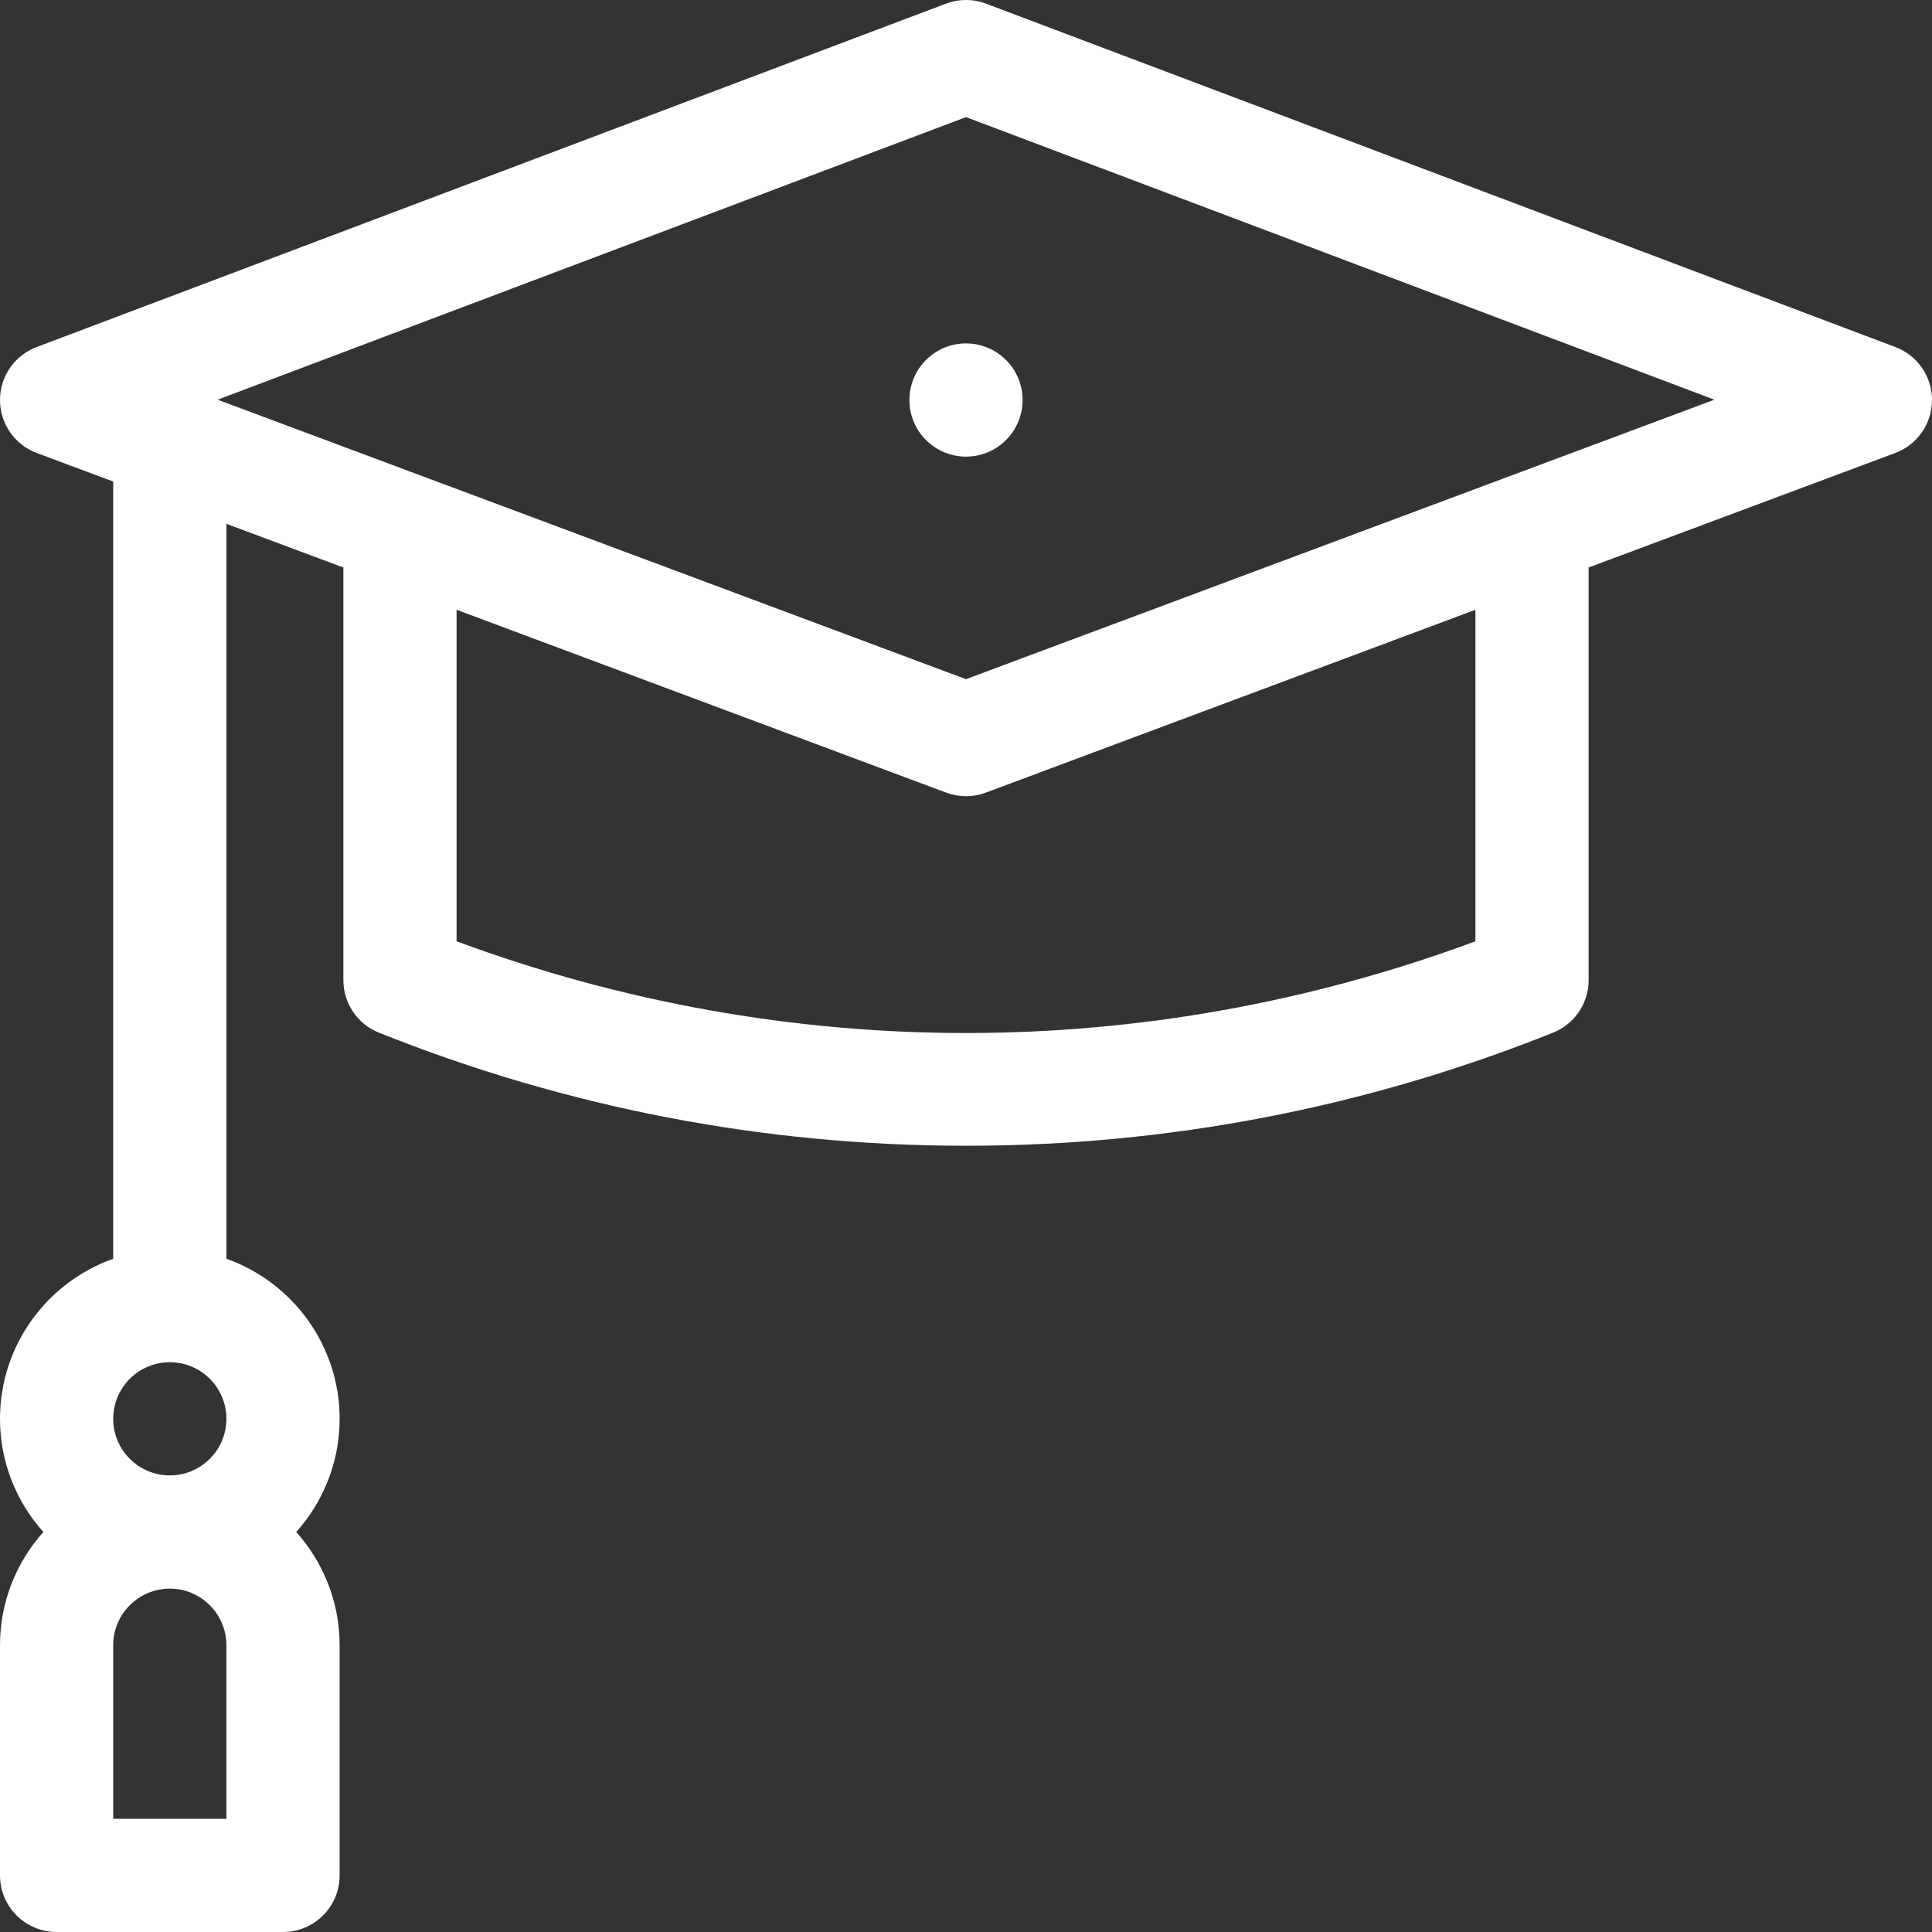 <svg width="52" height="52" viewBox="0 0 52 52" fill="none" xmlns="http://www.w3.org/2000/svg">
<rect x="0" y="0" width="52" height="52" fill="#333333" stroke="none"/>
<path d="M3.047 33.88V12.961L0.99 12.193C0.396 11.971 0.001 11.403 1.52588e-05 10.768C-0.001 10.134 0.392 9.565 0.985 9.341L25.462 0.098C25.809 -0.033 26.191 -0.033 26.538 0.098L51.014 9.341C51.609 9.565 52.001 10.134 52 10.768C51.999 11.403 51.604 11.971 51.009 12.193L42.758 15.274V26.381C42.758 27.004 42.379 27.564 41.8 27.795C36.752 29.815 31.436 30.838 26 30.838C20.564 30.838 15.248 29.815 10.2 27.795C9.621 27.564 9.242 27.004 9.242 26.381V15.274L6.094 14.099V33.88C7.867 34.508 9.141 36.202 9.141 38.188C9.141 39.357 8.698 40.425 7.973 41.234C8.698 42.044 9.141 43.112 9.141 44.281V50.477C9.141 51.318 8.459 52 7.617 52H1.523C0.682 52 1.52588e-05 51.318 1.52588e-05 50.477V44.281C1.52588e-05 43.112 0.442 42.044 1.168 41.234C0.442 40.425 1.52588e-05 39.357 1.52588e-05 38.188C1.52588e-05 36.202 1.274 34.508 3.047 33.88ZM26 3.152L5.857 10.758C6.749 11.091 25.112 17.948 26 18.28C26.671 18.03 44.697 11.298 46.143 10.758L26 3.152ZM12.289 25.335C21.17 28.627 30.83 28.627 39.711 25.335V16.412L26.533 21.334C26.189 21.462 25.811 21.462 25.467 21.334L12.289 16.412V25.335ZM4.57 36.664C3.73 36.664 3.047 37.348 3.047 38.188C3.047 39.028 3.73 39.711 4.57 39.711C5.41 39.711 6.094 39.028 6.094 38.188C6.094 37.348 5.41 36.664 4.57 36.664ZM3.047 48.953H6.094V44.281C6.094 43.441 5.41 42.758 4.57 42.758C3.73 42.758 3.047 43.441 3.047 44.281V48.953Z" fill="white"/>
<path d="M24.477 10.767C24.477 11.608 25.159 12.29 26 12.29C26.841 12.29 27.523 11.608 27.523 10.767C27.523 9.925 26.841 9.243 26 9.243C25.159 9.243 24.477 9.925 24.477 10.767Z" fill="white"/>
</svg>
